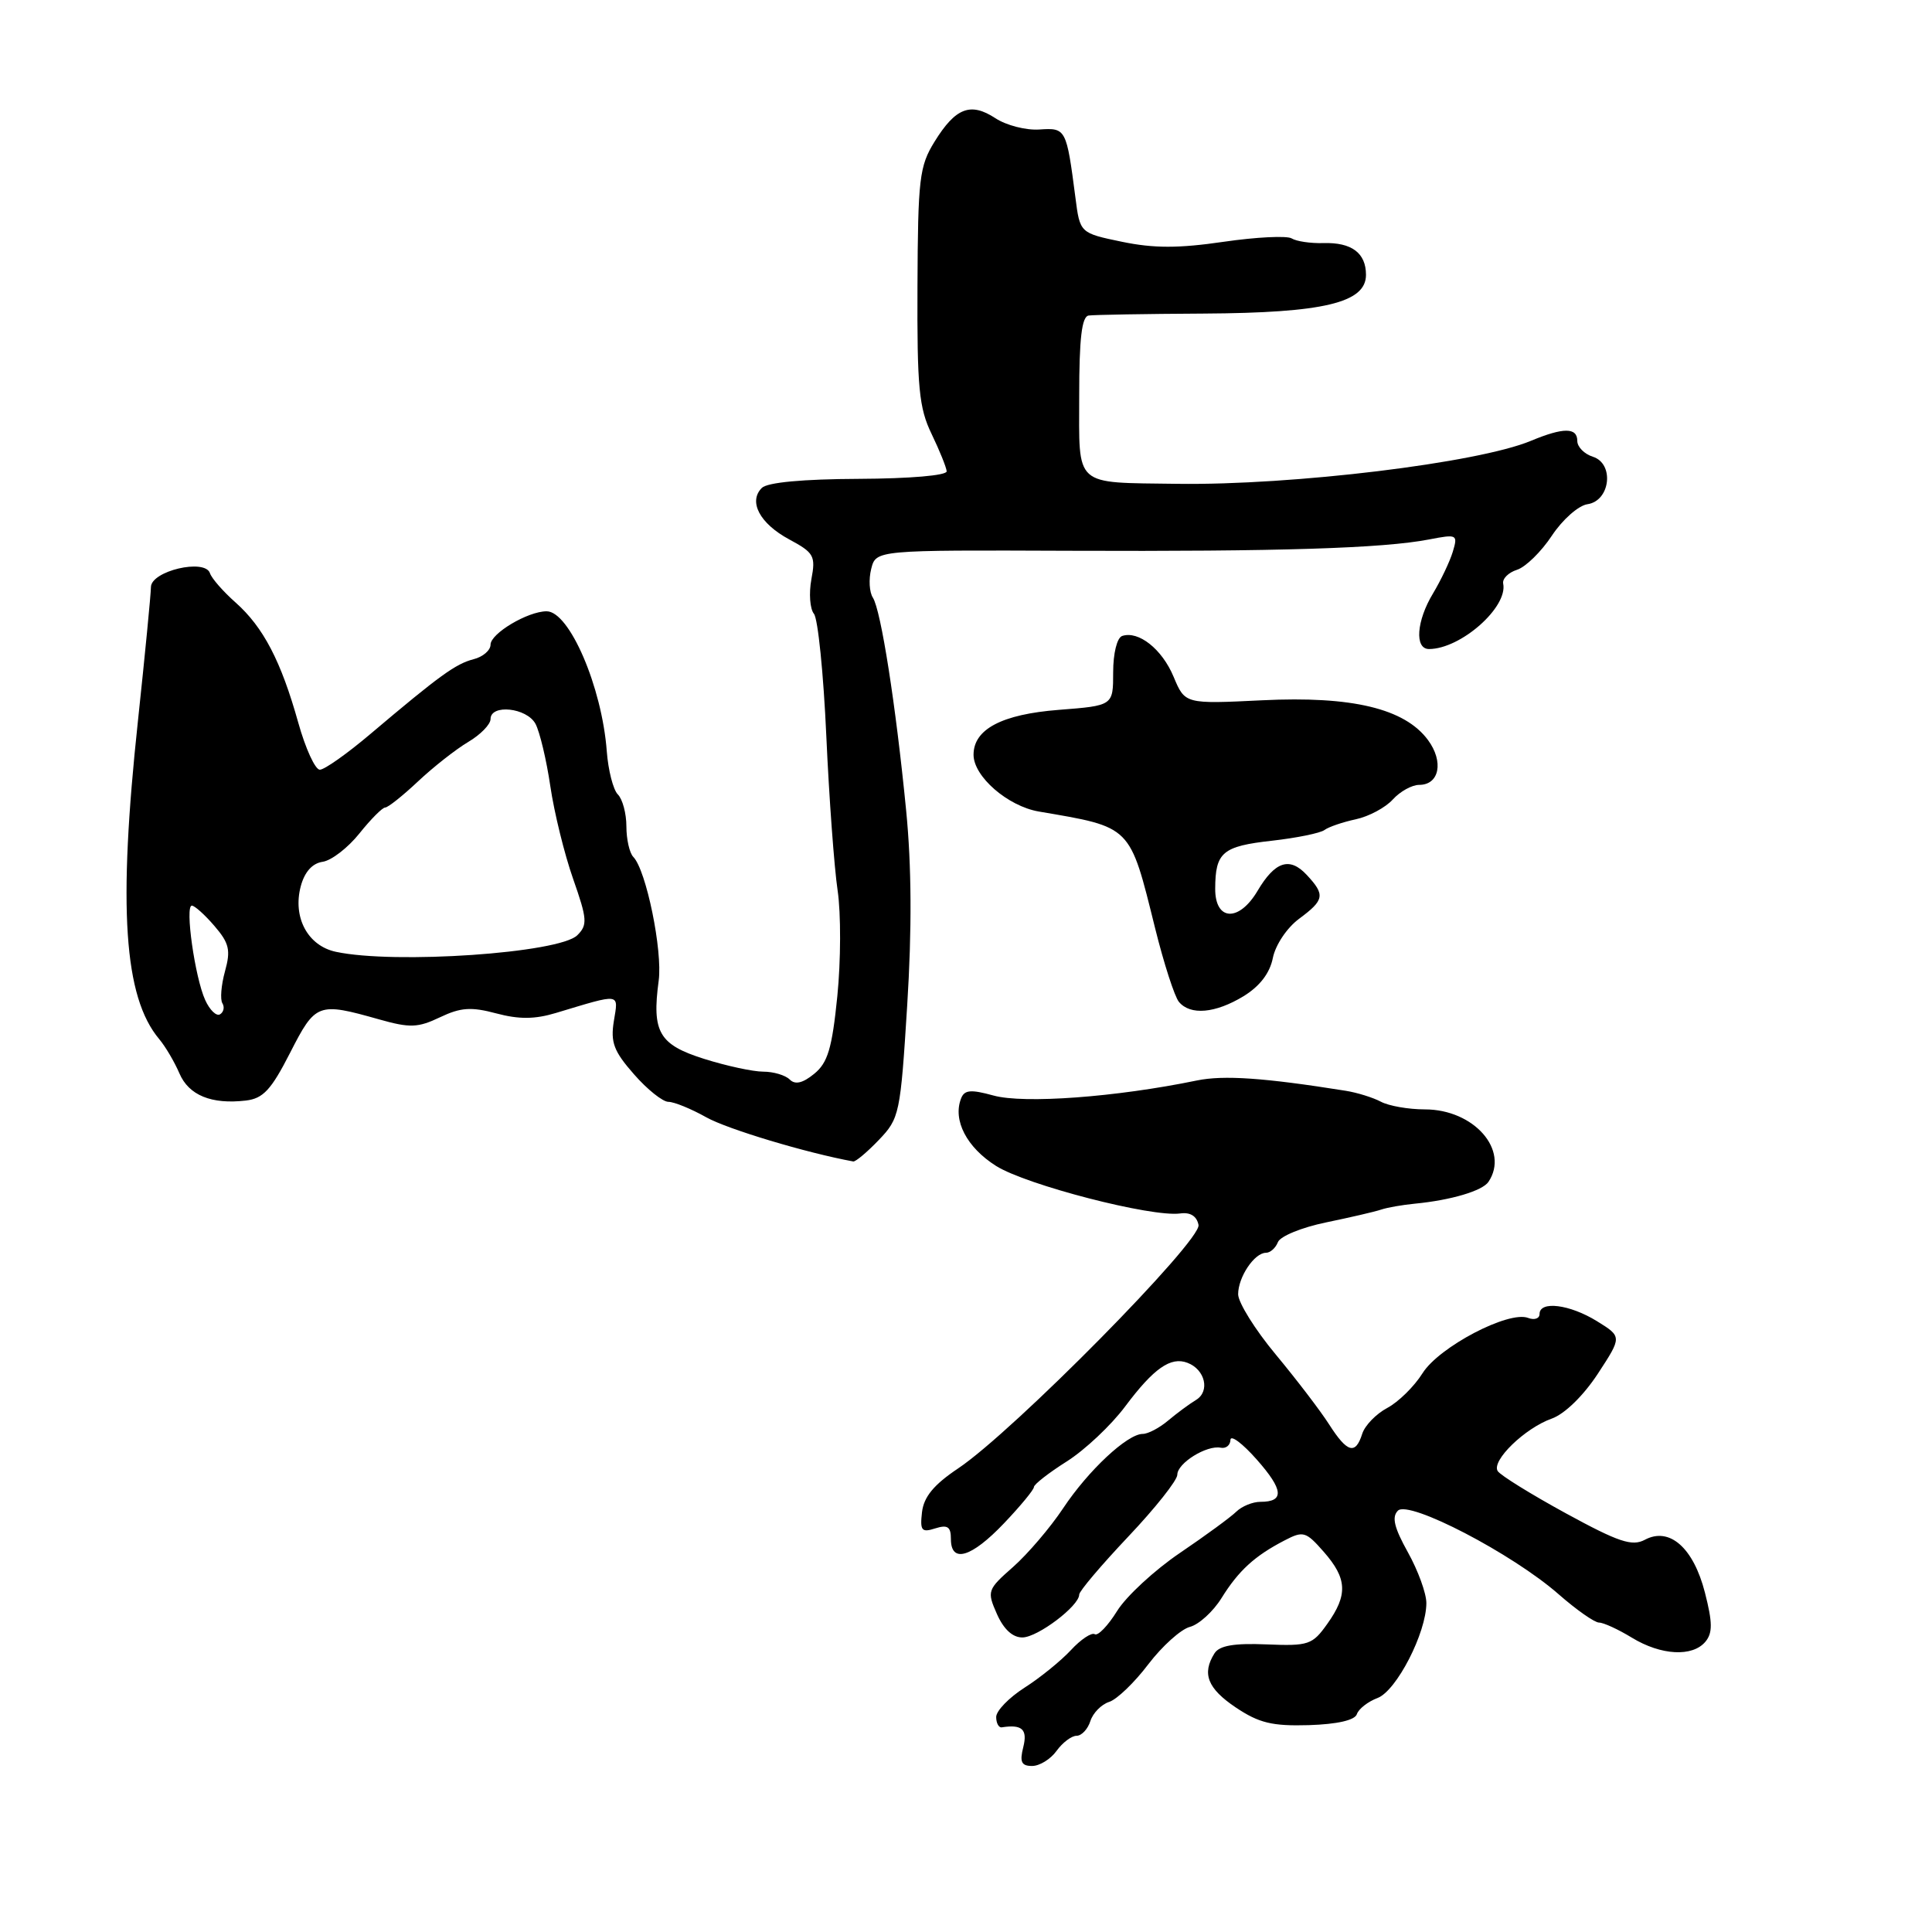 <?xml version="1.0" encoding="UTF-8" standalone="no"?>
<!DOCTYPE svg PUBLIC "-//W3C//DTD SVG 1.1//EN" "http://www.w3.org/Graphics/SVG/1.1/DTD/svg11.dtd" >
<svg xmlns="http://www.w3.org/2000/svg" xmlns:xlink="http://www.w3.org/1999/xlink" version="1.1" viewBox="0 0 256 256">
 <g >
 <path fill="currentColor"
d=" M 140.00 232.00 C 140.79 230.90 141.99 230.00 142.65 230.00 C 143.32 230.00 144.14 229.12 144.48 228.05 C 144.82 226.98 145.94 225.84 146.97 225.51 C 147.99 225.19 150.33 222.94 152.16 220.52 C 154.00 218.11 156.48 215.88 157.67 215.57 C 158.86 215.26 160.75 213.54 161.86 211.75 C 164.12 208.11 166.26 206.16 170.20 204.12 C 172.69 202.82 173.03 202.92 175.40 205.62 C 178.51 209.16 178.62 211.32 175.88 215.16 C 173.90 217.95 173.40 218.12 167.80 217.89 C 163.52 217.71 161.58 218.05 160.93 219.07 C 159.23 221.76 160.00 223.73 163.75 226.25 C 166.83 228.31 168.57 228.73 173.43 228.59 C 177.19 228.47 179.52 227.94 179.79 227.14 C 180.02 226.44 181.26 225.47 182.54 224.99 C 185.05 224.03 189.00 216.35 189.00 212.41 C 189.00 211.12 187.90 208.10 186.55 205.68 C 184.74 202.43 184.39 201.01 185.23 200.17 C 186.67 198.73 200.40 205.87 206.53 211.25 C 208.88 213.31 211.29 215.00 211.88 215.00 C 212.47 215.00 214.43 215.90 216.23 217.00 C 220.10 219.36 224.27 219.58 225.98 217.53 C 226.94 216.37 226.93 214.99 225.91 211.02 C 224.39 205.08 221.21 202.28 217.95 204.03 C 216.26 204.93 214.48 204.34 207.50 200.53 C 202.87 198.00 198.80 195.48 198.45 194.92 C 197.60 193.55 202.06 189.23 205.62 187.97 C 207.33 187.36 209.80 184.95 211.72 182.03 C 214.93 177.12 214.93 177.12 211.60 175.06 C 207.99 172.83 204.00 172.33 204.00 174.11 C 204.00 174.72 203.31 174.95 202.48 174.63 C 199.90 173.64 190.69 178.47 188.50 181.95 C 187.40 183.71 185.29 185.78 183.82 186.56 C 182.35 187.34 180.85 188.88 180.50 189.99 C 179.61 192.81 178.52 192.50 176.12 188.75 C 174.98 186.96 171.80 182.80 169.06 179.50 C 166.31 176.20 164.07 172.60 164.06 171.50 C 164.06 169.21 166.22 166.00 167.75 166.00 C 168.32 166.00 169.03 165.36 169.33 164.59 C 169.63 163.81 172.49 162.64 175.69 161.98 C 178.88 161.32 182.18 160.56 183.00 160.28 C 183.82 160.00 185.85 159.65 187.50 159.49 C 192.27 159.03 196.44 157.79 197.23 156.60 C 200.04 152.40 195.30 147.00 188.80 147.00 C 186.64 147.00 184.01 146.54 182.97 145.98 C 181.93 145.43 179.82 144.77 178.29 144.53 C 167.51 142.81 162.14 142.44 158.59 143.17 C 147.88 145.38 135.67 146.28 131.63 145.16 C 128.61 144.33 127.78 144.41 127.34 145.57 C 126.23 148.45 128.10 152.04 131.98 154.49 C 135.99 157.02 152.61 161.31 156.38 160.79 C 157.72 160.60 158.58 161.14 158.81 162.31 C 159.22 164.39 134.27 189.68 126.96 194.57 C 123.73 196.73 122.41 198.34 122.17 200.37 C 121.89 202.82 122.12 203.10 123.92 202.52 C 125.57 202.00 126.00 202.30 126.00 203.93 C 126.00 207.19 128.71 206.39 133.04 201.84 C 135.22 199.55 137.00 197.39 137.00 197.04 C 137.00 196.69 138.96 195.16 141.35 193.65 C 143.75 192.13 147.24 188.85 149.10 186.35 C 152.89 181.29 155.13 179.73 157.35 180.58 C 159.70 181.48 160.36 184.36 158.48 185.50 C 157.57 186.05 155.90 187.29 154.76 188.25 C 153.62 189.21 152.12 190.00 151.42 190.00 C 149.38 190.00 144.19 194.85 140.86 199.87 C 139.17 202.41 136.19 205.90 134.25 207.62 C 130.82 210.64 130.76 210.83 132.10 213.87 C 133.00 215.90 134.19 216.99 135.49 216.97 C 137.52 216.94 143.00 212.79 143.00 211.29 C 143.00 210.84 145.93 207.39 149.50 203.61 C 153.07 199.84 156.00 196.15 156.00 195.41 C 156.00 193.87 159.89 191.46 161.75 191.83 C 162.44 191.97 163.02 191.51 163.04 190.79 C 163.06 190.08 164.63 191.25 166.52 193.39 C 170.08 197.42 170.22 199.00 167.01 199.00 C 165.98 199.00 164.55 199.59 163.82 200.30 C 163.09 201.02 159.73 203.48 156.35 205.77 C 152.97 208.06 149.22 211.53 148.02 213.47 C 146.81 215.42 145.48 216.80 145.06 216.54 C 144.64 216.28 143.21 217.23 141.90 218.65 C 140.58 220.07 137.81 222.32 135.75 223.63 C 133.69 224.95 132.00 226.69 132.00 227.51 C 132.00 228.33 132.34 228.95 132.75 228.88 C 135.43 228.46 136.18 229.15 135.59 231.50 C 135.09 233.47 135.34 234.00 136.76 234.00 C 137.75 234.00 139.21 233.10 140.00 232.00 Z  M 116.45 151.05 C 119.19 148.19 119.31 147.61 120.21 133.19 C 120.84 123.18 120.79 114.72 120.07 107.40 C 118.70 93.40 116.73 80.86 115.66 79.19 C 115.19 78.47 115.09 76.76 115.44 75.38 C 116.07 72.88 116.07 72.88 141.78 72.98 C 169.51 73.09 183.26 72.66 189.36 71.48 C 193.09 70.76 193.19 70.82 192.50 73.12 C 192.10 74.43 190.92 76.90 189.89 78.62 C 187.69 82.25 187.41 86.00 189.35 86.00 C 193.54 86.00 199.82 80.47 199.18 77.33 C 199.05 76.68 199.88 75.86 201.01 75.50 C 202.15 75.14 204.23 73.10 205.63 70.98 C 207.04 68.85 209.16 66.98 210.35 66.81 C 213.38 66.37 213.94 61.43 211.06 60.52 C 209.93 60.16 209.00 59.22 209.00 58.43 C 209.00 56.62 207.16 56.62 202.86 58.41 C 195.85 61.34 171.30 64.32 156.00 64.11 C 142.14 63.91 143.00 64.68 143.00 52.43 C 143.00 44.85 143.34 41.95 144.25 41.81 C 144.94 41.71 151.80 41.59 159.50 41.55 C 175.38 41.46 181.00 40.12 181.00 36.42 C 181.00 33.52 179.10 32.10 175.36 32.21 C 173.67 32.26 171.78 31.98 171.15 31.59 C 170.52 31.21 166.46 31.41 162.13 32.04 C 156.17 32.91 152.89 32.91 148.68 32.04 C 143.10 30.88 143.10 30.88 142.50 26.19 C 141.31 17.04 141.25 16.92 137.72 17.16 C 135.95 17.28 133.33 16.61 131.89 15.66 C 128.60 13.51 126.62 14.27 123.84 18.76 C 121.82 22.02 121.63 23.66 121.57 37.91 C 121.51 51.37 121.77 54.05 123.44 57.50 C 124.50 59.70 125.40 61.93 125.44 62.45 C 125.47 63.00 120.56 63.42 113.80 63.45 C 106.39 63.48 101.68 63.92 100.95 64.65 C 99.13 66.46 100.67 69.37 104.57 71.47 C 107.86 73.24 108.10 73.66 107.51 76.77 C 107.17 78.63 107.32 80.68 107.85 81.33 C 108.38 81.97 109.12 89.25 109.49 97.50 C 109.86 105.75 110.54 114.97 110.99 118.00 C 111.44 121.03 111.42 127.33 110.95 132.00 C 110.25 138.94 109.68 140.83 107.88 142.29 C 106.36 143.53 105.36 143.76 104.64 143.04 C 104.07 142.47 102.49 142.00 101.14 142.00 C 99.78 142.00 96.26 141.24 93.31 140.31 C 87.32 138.42 86.36 136.78 87.28 129.94 C 87.81 125.97 85.63 115.31 83.92 113.55 C 83.41 113.03 83.00 111.20 83.00 109.50 C 83.00 107.79 82.49 105.89 81.87 105.27 C 81.25 104.65 80.59 102.06 80.40 99.53 C 79.76 91.02 75.45 81.00 72.43 81.00 C 69.94 81.00 65.00 83.94 65.00 85.42 C 65.00 86.17 63.99 87.04 62.75 87.35 C 60.38 87.96 58.24 89.51 49.10 97.24 C 46.02 99.85 43.00 101.99 42.38 101.99 C 41.77 102.00 40.48 99.19 39.52 95.75 C 37.24 87.61 34.90 83.11 31.22 79.84 C 29.57 78.38 28.04 76.63 27.82 75.95 C 27.16 73.97 20.00 75.66 20.00 77.80 C 19.99 78.73 19.22 86.70 18.28 95.50 C 15.62 120.27 16.41 132.10 21.09 137.68 C 21.93 138.68 23.13 140.73 23.77 142.22 C 25.01 145.13 28.01 146.36 32.57 145.83 C 34.87 145.56 35.93 144.42 38.44 139.50 C 41.81 132.90 42.12 132.78 50.22 135.07 C 54.33 136.23 55.37 136.19 58.31 134.79 C 61.04 133.49 62.43 133.39 65.76 134.28 C 68.76 135.08 70.86 135.07 73.67 134.22 C 82.38 131.60 81.95 131.54 81.34 135.29 C 80.88 138.12 81.33 139.30 84.00 142.34 C 85.76 144.36 87.82 146.00 88.57 146.00 C 89.32 146.00 91.58 146.92 93.59 148.05 C 96.39 149.62 106.84 152.76 113.06 153.90 C 113.37 153.95 114.90 152.67 116.45 151.05 Z  M 164.78 132.00 C 166.93 130.68 168.26 128.95 168.66 126.93 C 169.01 125.20 170.53 122.93 172.14 121.74 C 175.50 119.25 175.62 118.58 173.15 115.93 C 170.89 113.50 168.95 114.13 166.64 118.03 C 164.17 122.21 161.00 122.05 161.02 117.75 C 161.04 112.93 161.98 112.13 168.54 111.40 C 171.82 111.03 174.95 110.39 175.50 109.98 C 176.05 109.57 177.92 108.93 179.65 108.56 C 181.38 108.19 183.58 107.01 184.55 105.94 C 185.52 104.87 187.09 104.00 188.05 104.00 C 190.73 104.00 191.33 100.92 189.21 98.05 C 186.12 93.88 179.14 92.21 167.26 92.79 C 157.02 93.29 157.02 93.29 155.51 89.68 C 153.98 86.01 150.86 83.54 148.69 84.27 C 148.01 84.51 147.50 86.56 147.50 89.09 C 147.50 93.50 147.50 93.50 140.29 94.06 C 132.75 94.65 129.00 96.62 129.00 100.01 C 129.00 102.89 133.53 106.82 137.64 107.53 C 150.01 109.64 149.66 109.30 153.06 123.00 C 154.22 127.67 155.64 132.06 156.21 132.75 C 157.72 134.57 161.03 134.28 164.78 132.00 Z  M 27.19 132.51 C 25.83 129.53 24.48 120.00 25.42 120.00 C 25.79 120.00 27.14 121.21 28.41 122.69 C 30.38 124.98 30.59 125.90 29.81 128.71 C 29.31 130.53 29.15 132.44 29.47 132.94 C 29.78 133.45 29.64 134.10 29.16 134.40 C 28.68 134.70 27.79 133.84 27.19 132.51 Z  M 44.51 126.12 C 40.78 125.33 38.76 121.56 39.85 117.44 C 40.36 115.53 41.38 114.39 42.76 114.19 C 43.92 114.02 46.11 112.33 47.62 110.44 C 49.13 108.55 50.67 107.00 51.04 107.00 C 51.41 107.00 53.37 105.44 55.39 103.54 C 57.41 101.64 60.40 99.29 62.03 98.32 C 63.66 97.36 65.00 95.99 65.00 95.28 C 65.00 93.26 69.81 93.77 70.96 95.92 C 71.52 96.98 72.41 100.69 72.92 104.17 C 73.43 107.65 74.79 113.18 75.94 116.45 C 77.81 121.78 77.87 122.56 76.50 123.92 C 74.14 126.29 52.29 127.79 44.51 126.12 Z "/>
</g>
</svg>